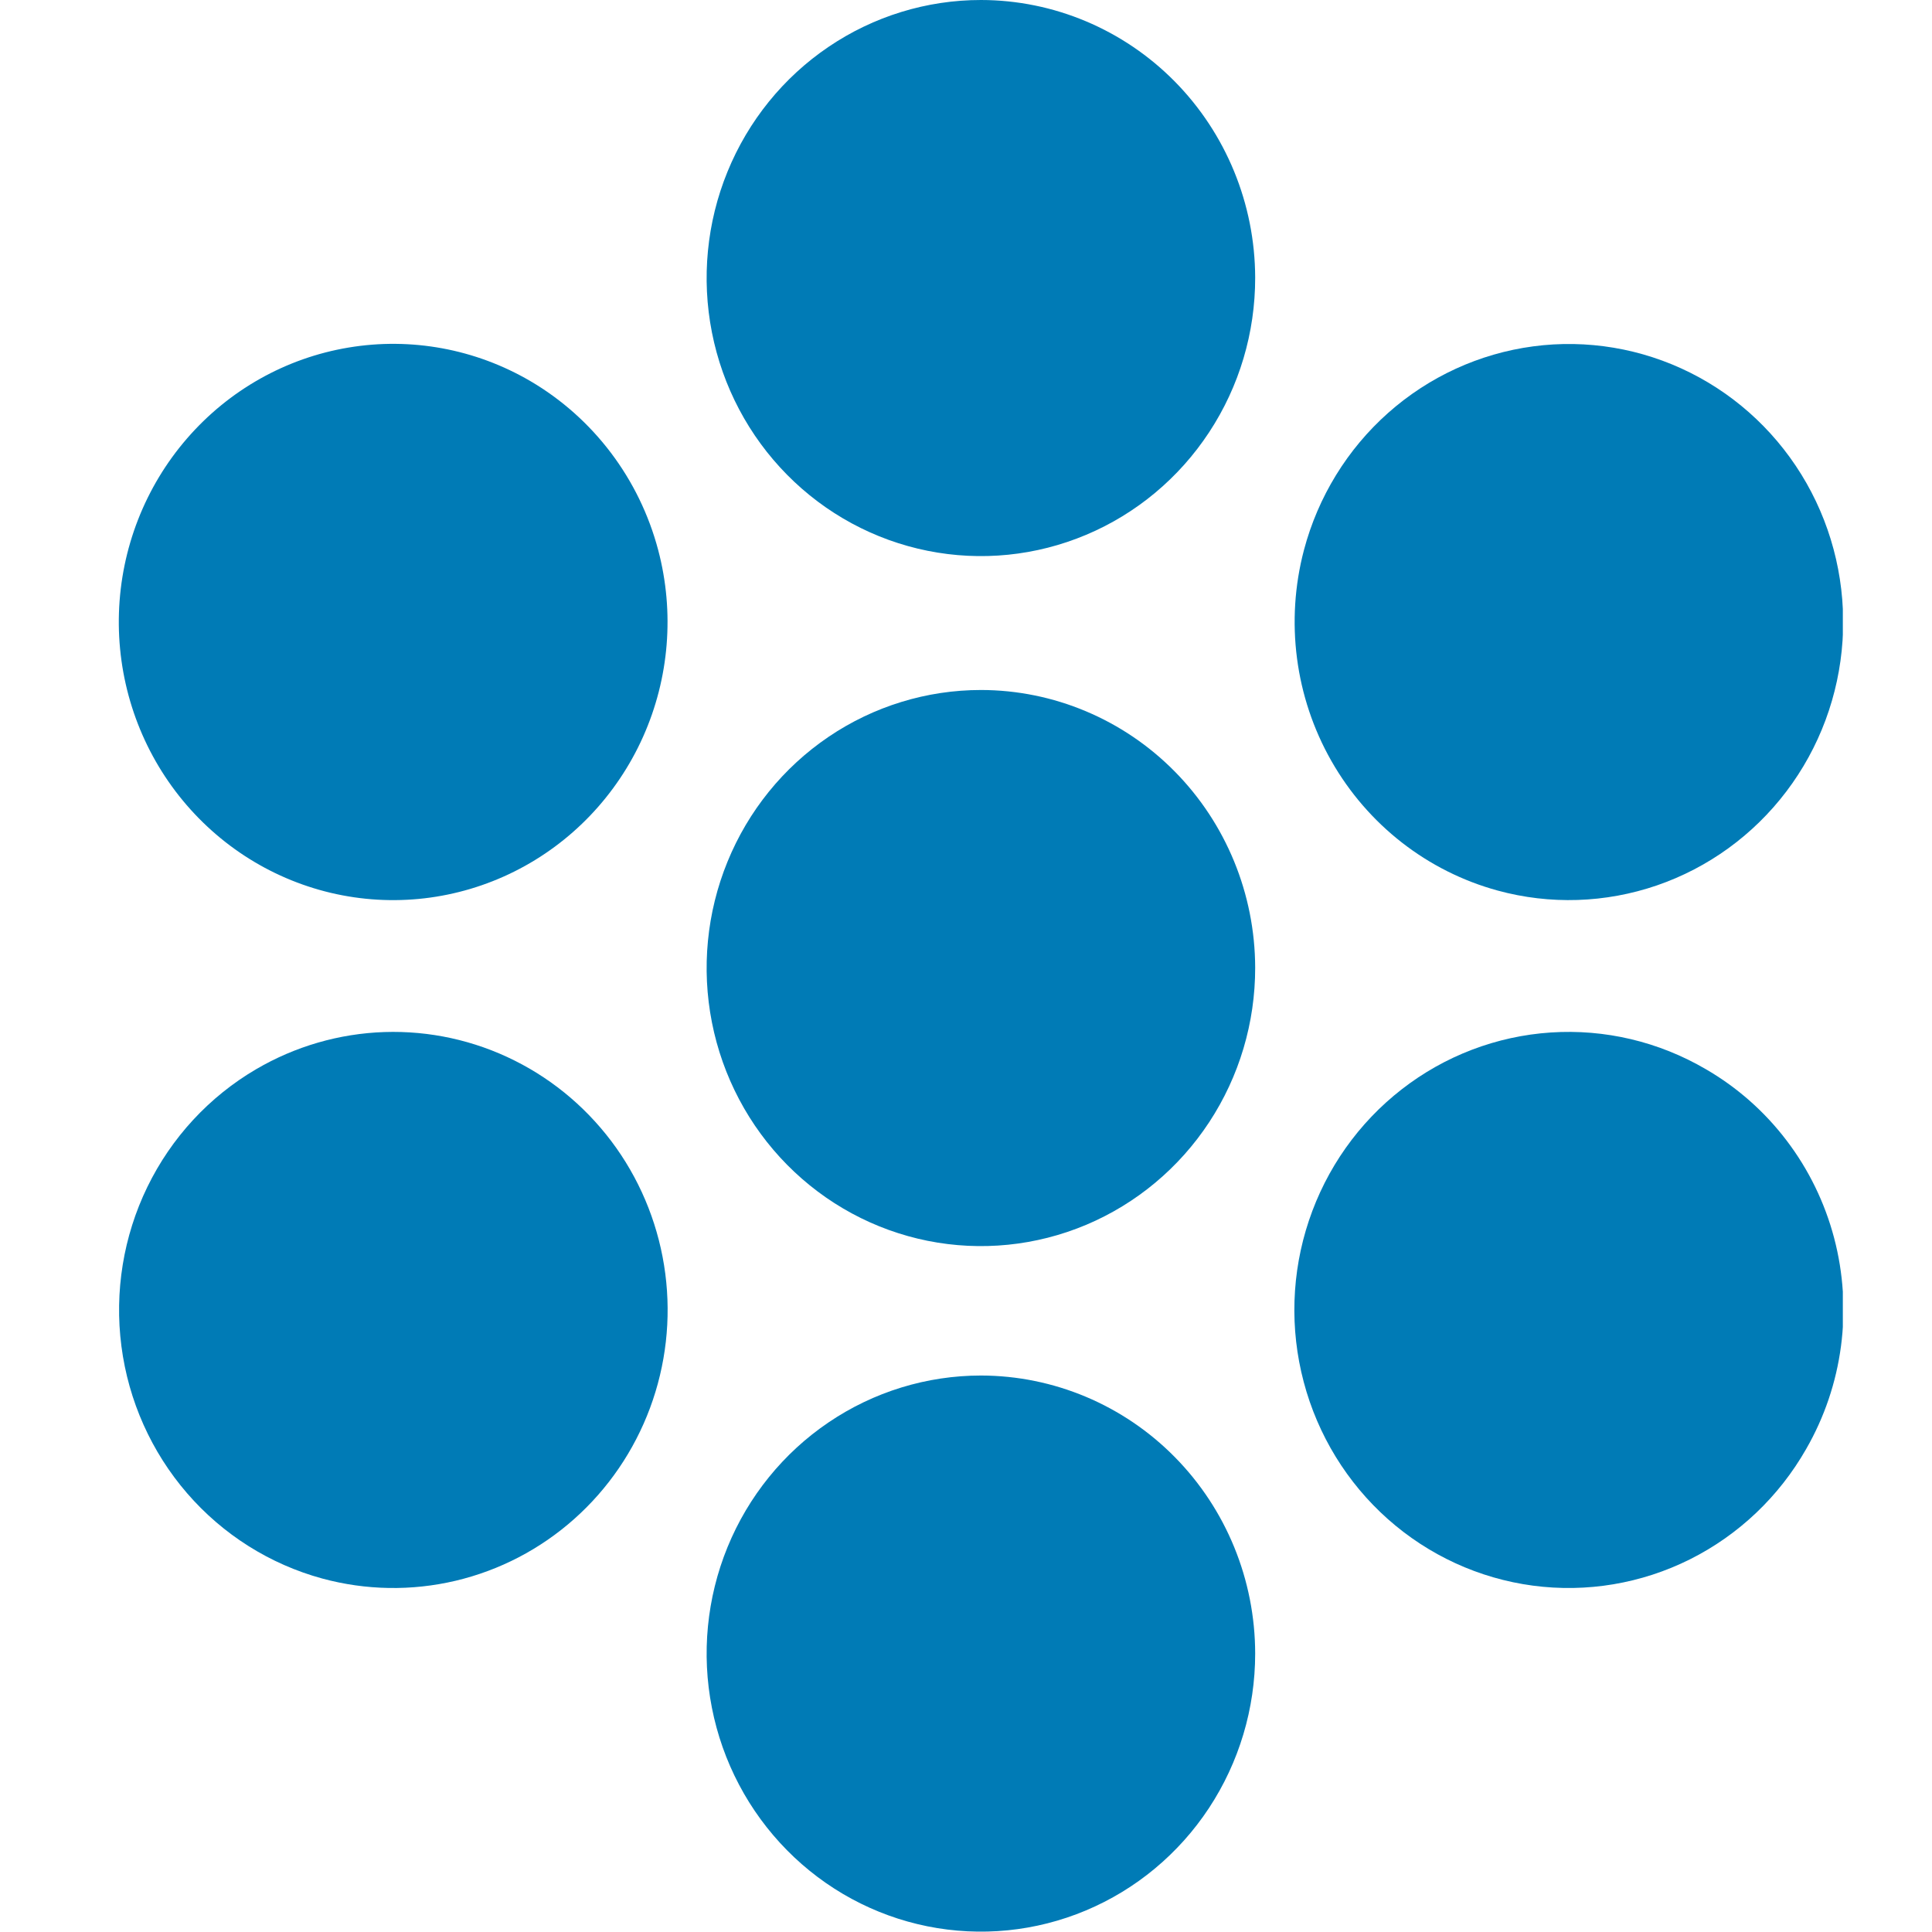 <svg width="65" height="65" viewBox="0 0 65 65" fill="none" xmlns="http://www.w3.org/2000/svg">
<g clip-path="url(#clip0_67_112)">
<path d="M33.005 23.214C31.179 23.214 29.394 23.762 27.876 24.79C26.357 25.819 25.174 27.28 24.476 28.991C23.777 30.701 23.595 32.583 23.952 34.398C24.309 36.213 25.189 37.88 26.481 39.188C27.773 40.496 29.418 41.386 31.209 41.746C33.001 42.105 34.856 41.918 36.543 41.208C38.229 40.497 39.669 39.296 40.681 37.756C41.694 36.215 42.232 34.405 42.229 32.554C42.223 30.077 41.249 27.703 39.52 25.953C37.791 24.202 35.448 23.217 33.005 23.214V23.214Z" fill="#007bb6"/>
<path d="M33.005 4.78406e-07C31.179 -0.001 29.394 0.548 27.876 1.576C26.357 2.604 25.174 4.066 24.476 5.776C23.777 7.486 23.595 9.368 23.952 11.184C24.309 12.999 25.189 14.666 26.481 15.974C27.773 17.282 29.418 18.172 31.209 18.531C33.001 18.891 34.856 18.704 36.543 17.993C38.229 17.283 39.669 16.082 40.681 14.541C41.694 13.001 42.232 11.191 42.229 9.34C42.223 6.863 41.249 4.489 39.52 2.738C37.791 0.988 35.448 0.003 33.005 4.78406e-07V4.78406e-07Z" fill="#007bb6"/>
<path d="M17.846 12.823C15.997 11.74 13.834 11.341 11.727 11.693C9.62 12.044 7.698 13.126 6.29 14.754C4.881 16.381 4.073 18.453 4.002 20.617C3.932 22.781 4.603 24.902 5.903 26.62C7.203 28.338 9.05 29.547 11.13 30.039C13.209 30.531 15.393 30.277 17.309 29.319C19.224 28.362 20.753 26.761 21.635 24.789C22.517 22.817 22.697 20.597 22.144 18.505C21.51 16.109 19.965 14.066 17.846 12.823V12.823Z" fill="#007bb6"/>
<path d="M8.618 35.972C7.038 36.897 5.764 38.276 4.957 39.935C4.151 41.594 3.847 43.459 4.085 45.293C4.323 47.127 5.092 48.848 6.295 50.239C7.498 51.63 9.081 52.628 10.843 53.108C12.309 53.506 13.849 53.532 15.327 53.183C16.805 52.834 18.176 52.121 19.317 51.106C20.458 50.092 21.335 48.808 21.87 47.368C22.405 45.928 22.581 44.377 22.383 42.852C22.185 41.326 21.619 39.874 20.735 38.623C19.85 37.373 18.676 36.362 17.314 35.682C15.953 35.001 14.447 34.672 12.931 34.722C11.414 34.773 9.933 35.202 8.618 35.972V35.972Z" fill="#007bb6"/>
<path d="M33.005 46.278C31.179 46.278 29.395 46.826 27.877 47.854C26.359 48.881 25.176 50.342 24.477 52.051C23.778 53.761 23.595 55.642 23.951 57.456C24.307 59.271 25.185 60.938 26.476 62.247C27.766 63.556 29.41 64.447 31.2 64.808C32.99 65.169 34.846 64.984 36.532 64.276C38.219 63.568 39.66 62.369 40.674 60.831C41.688 59.292 42.229 57.484 42.229 55.633C42.227 53.153 41.255 50.776 39.525 49.022C37.796 47.268 35.451 46.282 33.005 46.278V46.278Z" fill="#007bb6"/>
<path d="M57.391 35.972C55.81 35.046 53.994 34.616 52.173 34.737C50.352 34.858 48.606 35.523 47.158 36.65C45.71 37.776 44.624 39.312 44.037 41.065C43.45 42.817 43.389 44.706 43.862 46.493C44.334 48.281 45.319 49.886 46.691 51.106C48.064 52.326 49.762 53.106 51.572 53.347C53.382 53.588 55.221 53.28 56.858 52.461C58.495 51.642 59.855 50.35 60.768 48.747C61.379 47.685 61.777 46.51 61.938 45.291C62.099 44.073 62.02 42.833 61.706 41.646C61.392 40.458 60.849 39.345 60.108 38.371C59.368 37.397 58.444 36.581 57.391 35.972V35.972Z" fill="#007bb6"/>
<path d="M50.388 29.962C52.15 30.443 54.014 30.382 55.743 29.789C57.472 29.195 58.988 28.095 60.1 26.628C61.213 25.161 61.87 23.392 61.991 21.546C62.111 19.699 61.689 17.858 60.777 16.255C59.865 14.652 58.505 13.359 56.868 12.54C55.231 11.721 53.392 11.412 51.582 11.653C49.772 11.894 48.074 12.674 46.701 13.893C45.328 15.113 44.343 16.718 43.87 18.505C43.239 20.901 43.57 23.452 44.792 25.6C46.014 27.748 48.026 29.317 50.388 29.962V29.962Z" fill="#007bb6"/>
</g>
<defs>
<clipPath id="clip0_67_112">
<rect width="58" height="65" fill="#007bb6" transform="translate(4)"/>
</clipPath>
</defs>
</svg>
